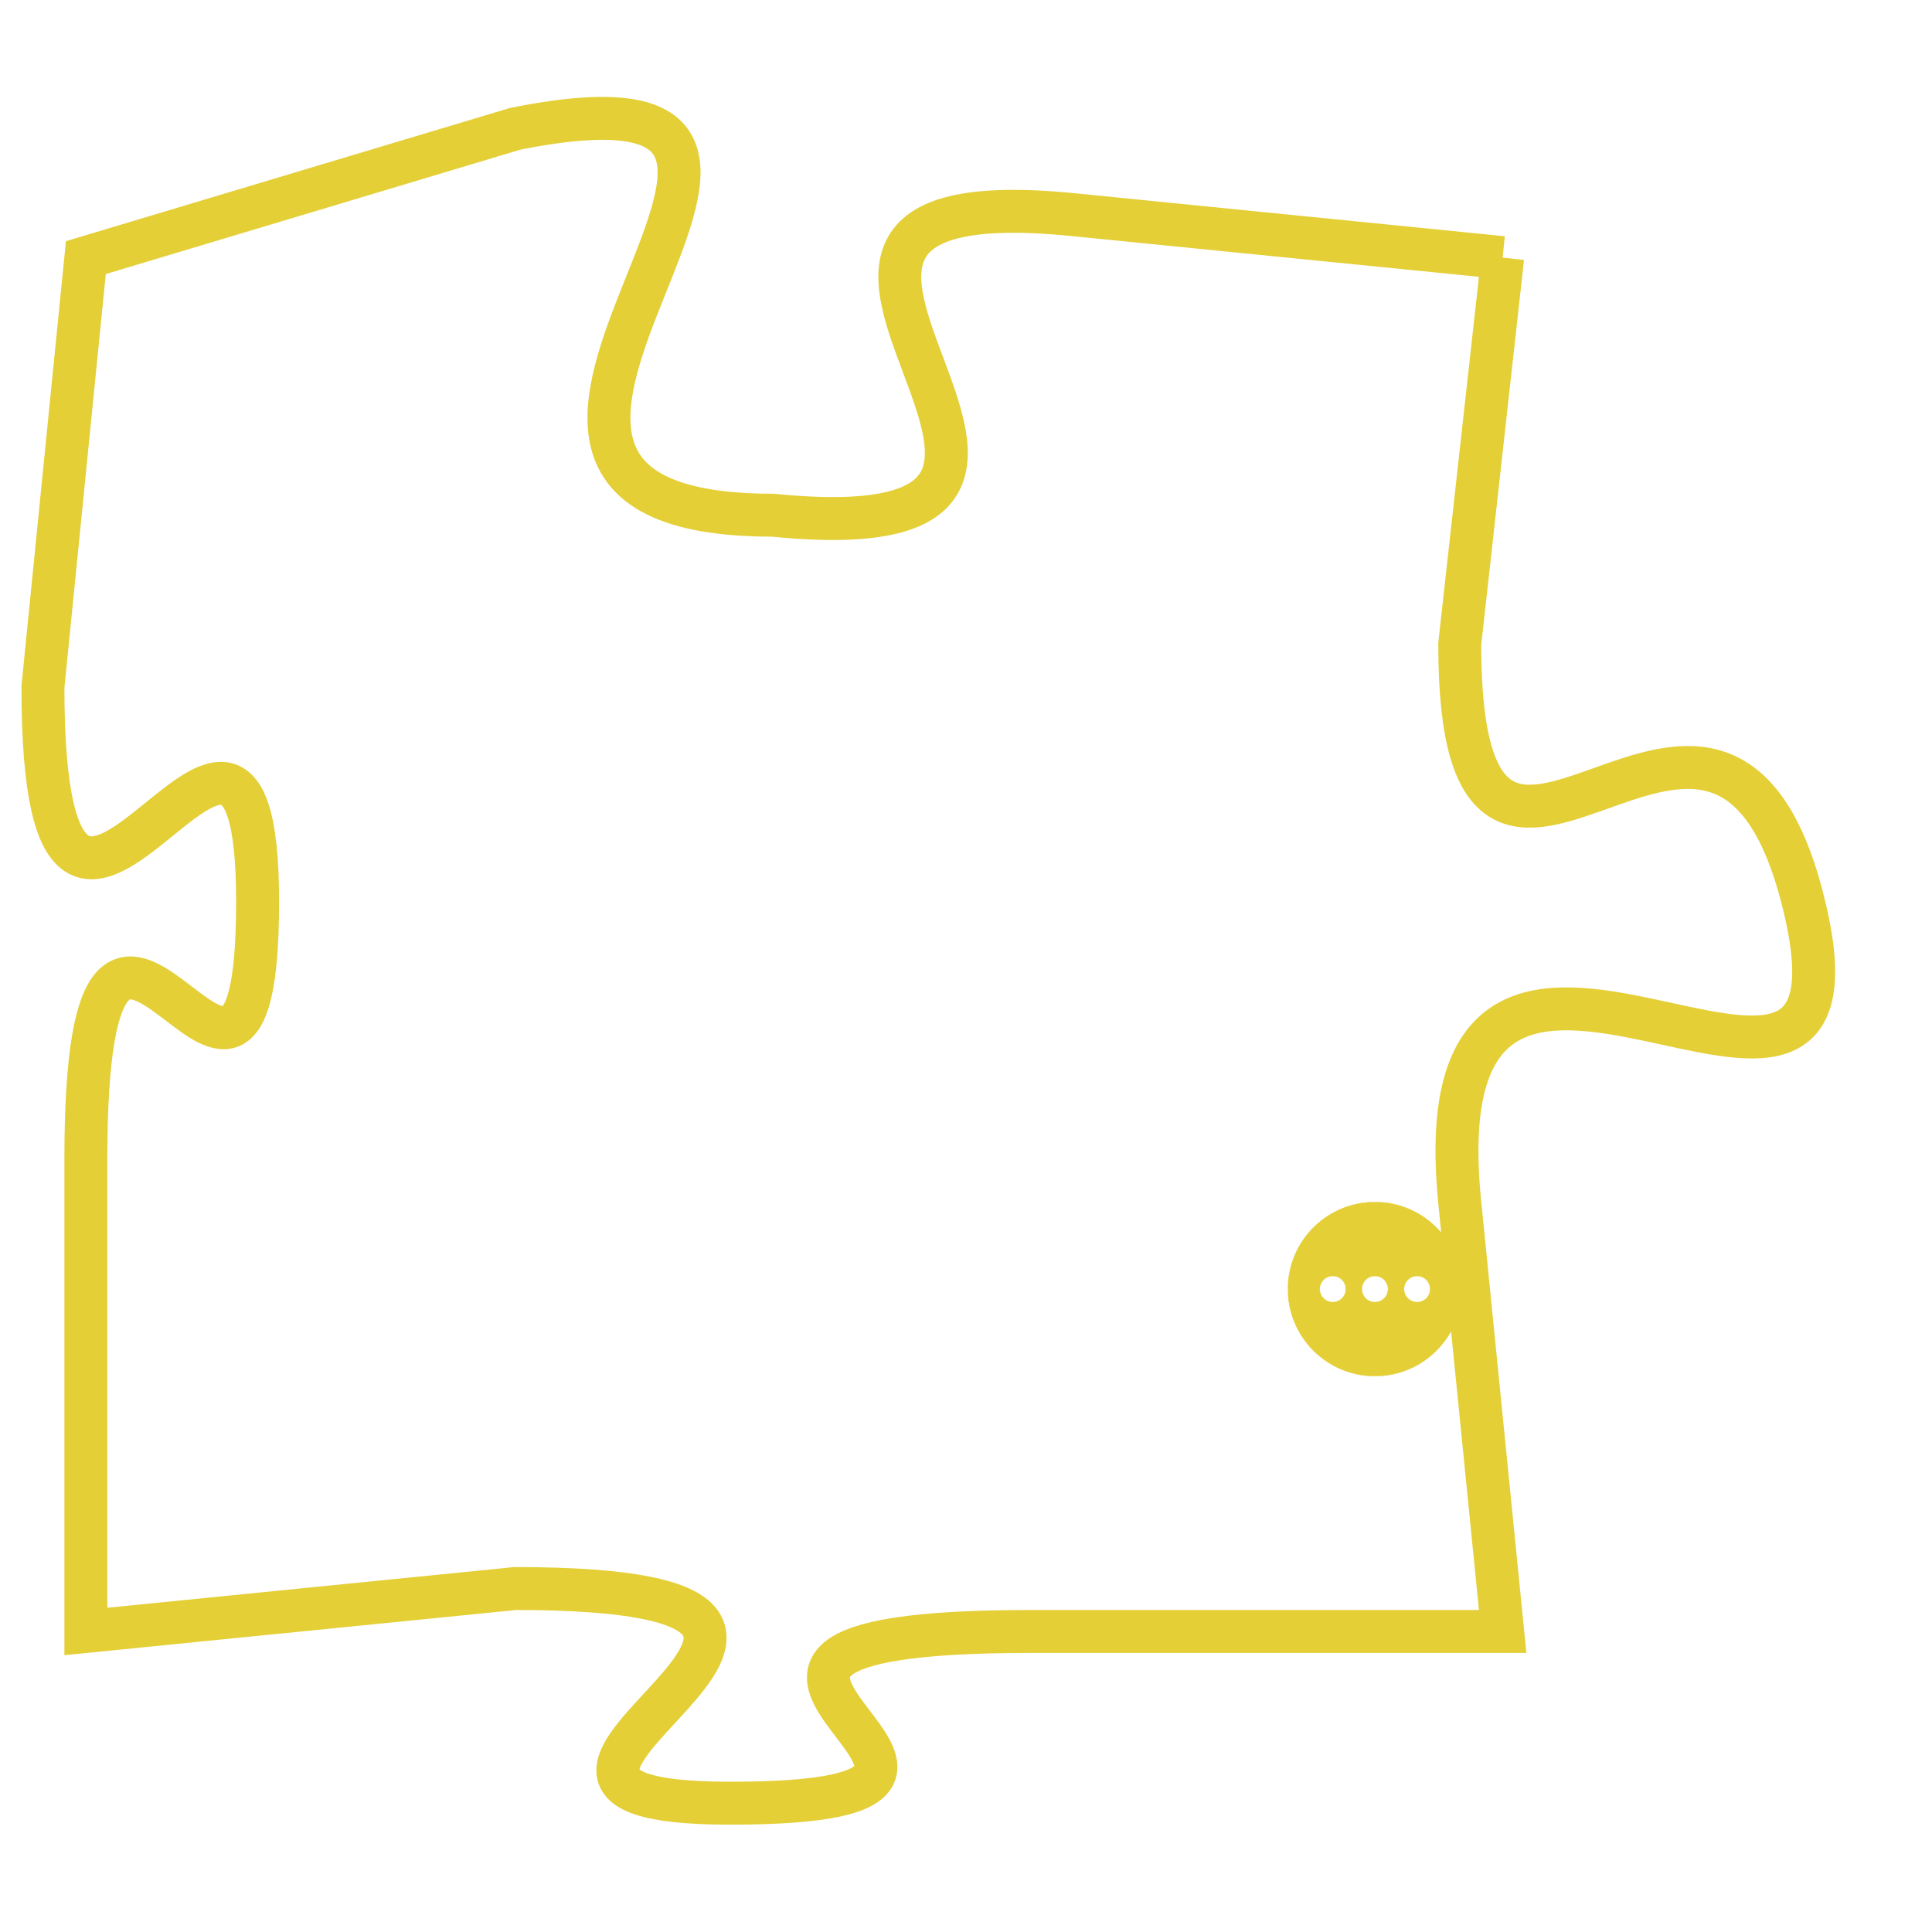 <svg version="1.1" xmlns="http://www.w3.org/2000/svg" xmlns:xlink="http://www.w3.org/1999/xlink" fill="transparent" x="0" y="0" width="350" height="350" preserveAspectRatio="xMinYMin slice"><style type="text/css">.links{fill:transparent;stroke: #E4CF37;}.links:hover{fill:#63D272; opacity:0.4;}</style><defs><g id="allt"><path id="t7814" d="M495,1920 L485,1919 C475,1918 488,1927 478,1926 C468,1926 482,1915 472,1917 L462,1920 462,1920 L461,1930 C461,1940 466,1927 466,1935 C466,1943 462,1931 462,1941 L462,1952 462,1952 L472,1951 C483,1951 469,1956 477,1956 C486,1956 473,1952 484,1952 L495,1952 495,1952 L494,1942 C493,1932 504,1943 502,1935 C500,1927 494,1938 494,1929 L495,1920"/></g><clipPath id="c" clipRule="evenodd" fill="transparent"><use href="#t7814"/></clipPath></defs><svg viewBox="460 1914 45 43" preserveAspectRatio="xMinYMin meet"><svg width="4380" height="2430"><g><image crossorigin="anonymous" x="0" y="0" href="https://nftpuzzle.license-token.com/assets/completepuzzle.svg" width="100%" height="100%" /><g class="links"><use href="#t7814"/></g></g></svg><svg x="490" y="1942" height="9%" width="9%" viewBox="0 0 330 330"><g><a xlink:href="https://nftpuzzle.license-token.com/" class="links"><title>See the most innovative NFT based token software licensing project</title><path fill="#E4CF37" id="more" d="M165,0C74.019,0,0,74.019,0,165s74.019,165,165,165s165-74.019,165-165S255.981,0,165,0z M85,190 c-13.785,0-25-11.215-25-25s11.215-25,25-25s25,11.215,25,25S98.785,190,85,190z M165,190c-13.785,0-25-11.215-25-25 s11.215-25,25-25s25,11.215,25,25S178.785,190,165,190z M245,190c-13.785,0-25-11.215-25-25s11.215-25,25-25 c13.785,0,25,11.215,25,25S258.785,190,245,190z"></path></a></g></svg></svg></svg>